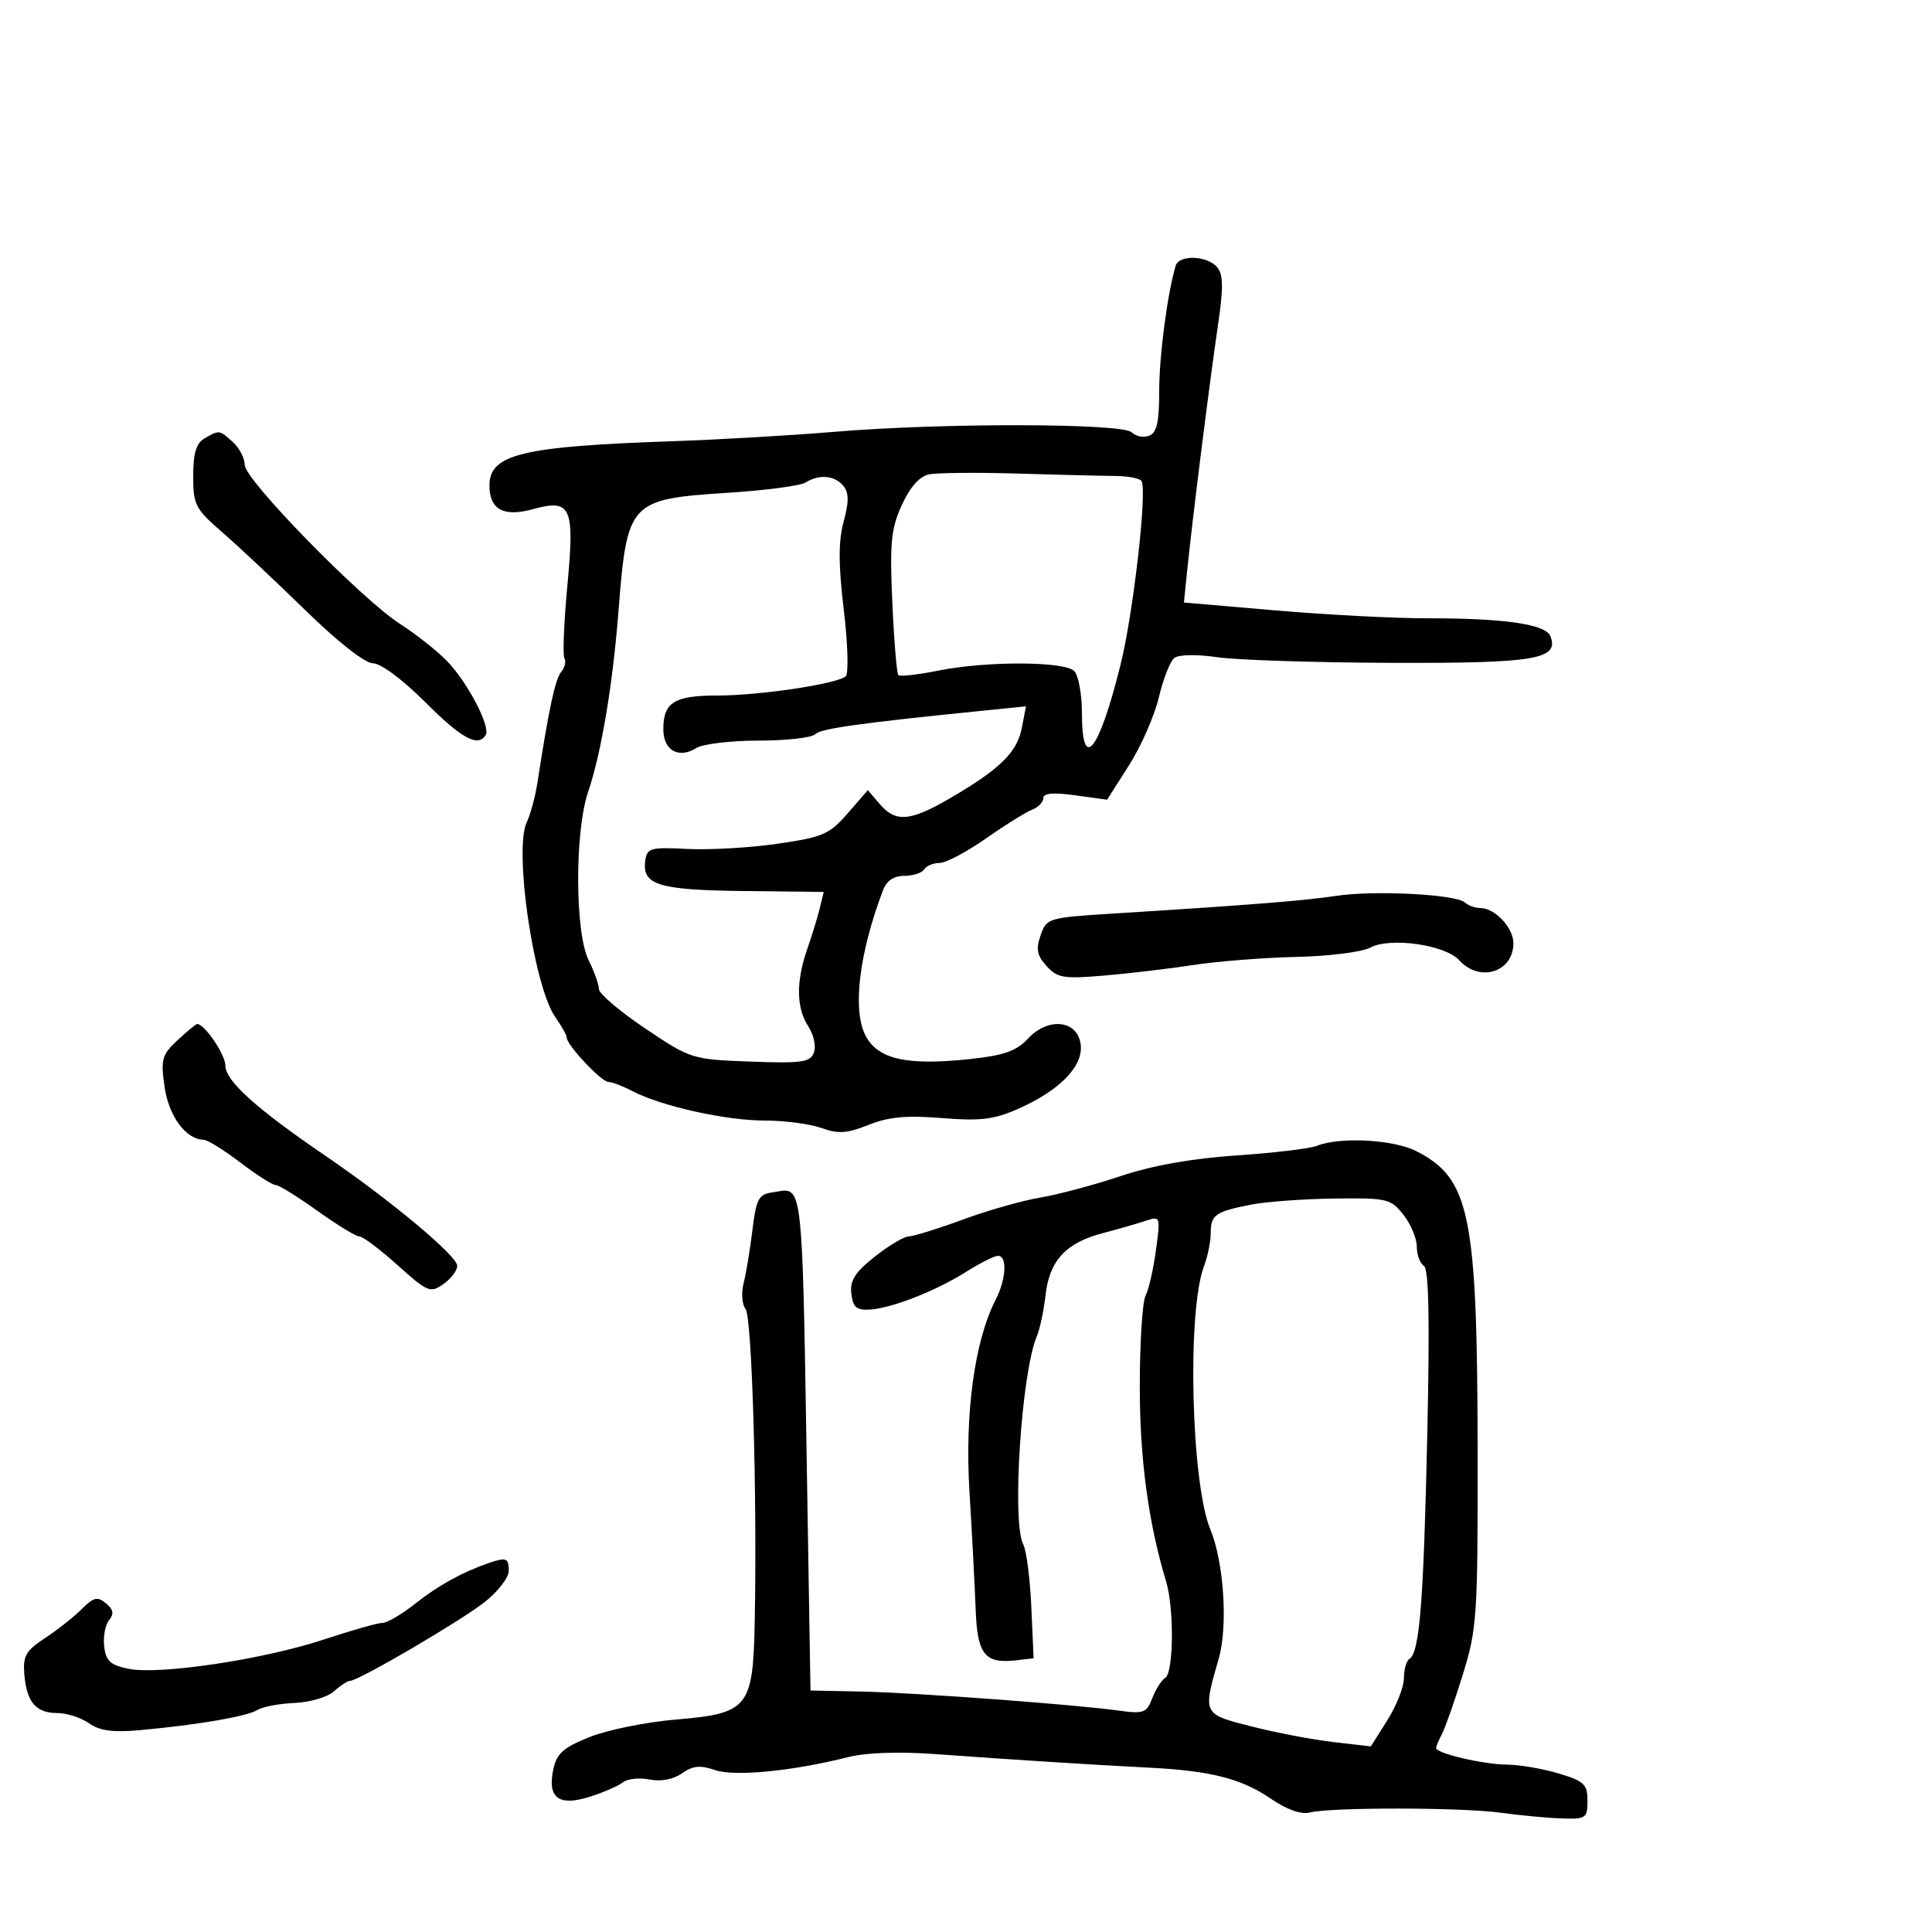 <svg xmlns="http://www.w3.org/2000/svg" width="300" height="300" viewBox="0 0 300 300" version="1.1">
  <defs/>
  <path d="M182.562,41.25 C183.083,39.514 187.491,39.682 188.995,41.494 C189.967,42.665 189.988,44.668 189.091,50.744 C187.838,59.224 185.164,80.551 184.352,88.532 L183.84,93.563 L198.17,94.792 C206.052,95.467 216.6,96.015 221.61,96.01 C233.644,95.997 240.034,96.926 240.751,98.793 C242.128,102.382 238.42,103.003 216.059,102.927 C204.201,102.887 192.025,102.493 189,102.051 C185.796,101.583 183.015,101.634 182.338,102.173 C181.699,102.683 180.62,105.439 179.941,108.3 C179.262,111.16 177.178,115.902 175.31,118.838 L171.912,124.176 L166.956,123.494 C163.547,123.025 162,123.164 162,123.938 C162,124.556 161.217,125.363 160.26,125.73 C159.304,126.097 156.079,128.108 153.095,130.199 C150.11,132.29 146.87,134 145.893,134 C144.917,134 143.84,134.45 143.5,135 C143.16,135.55 141.774,136 140.42,136 C138.785,136 137.671,136.756 137.106,138.25 C133.383,148.099 132.336,156.816 134.399,160.804 C136.307,164.494 140.8,165.502 150.643,164.448 C155.901,163.885 157.833,163.205 159.605,161.292 C162.78,157.866 167.373,158.395 167.815,162.237 C168.203,165.605 164.504,169.369 158,172.225 C154.321,173.841 152.176,174.094 146.24,173.613 C140.748,173.167 137.98,173.424 134.869,174.669 C131.52,176.009 130.164,176.099 127.558,175.157 C125.798,174.521 121.839,174 118.76,174 C112.734,174 102.717,171.777 98.256,169.45 C96.74,168.659 95.038,168.01 94.473,168.006 C93.386,168 88,162.269 88,161.12 C88,160.749 87.213,159.332 86.25,157.973 C82.875,153.204 79.751,131.912 81.802,127.655 C82.373,126.47 83.118,123.7 83.457,121.5 C85.217,110.083 86.211,105.451 87.143,104.328 C87.709,103.646 87.935,102.704 87.645,102.235 C87.355,101.766 87.557,96.716 88.094,91.012 C89.258,78.637 88.702,77.415 82.663,79.083 C78.205,80.314 76,79.095 76,75.401 C76,70.526 81.017,69.313 104.5,68.51 C111.65,68.265 122.9,67.611 129.5,67.056 C146.235,65.649 174.296,65.696 175.733,67.133 C176.356,67.756 177.571,67.995 178.433,67.664 C179.629,67.205 180,65.554 180,60.698 C180,55.255 181.284,45.509 182.562,41.25 Z M204.5,177.92 C208.098,176.493 216.375,176.939 219.929,178.752 C228.272,183.006 229.402,188.557 229.445,225.5 C229.475,250.982 229.346,252.922 227.154,260 C225.876,264.125 224.419,268.281 223.915,269.236 C223.412,270.191 223,271.183 223,271.439 C223,272.263 230.384,273.988 234,274.01 C235.925,274.021 239.525,274.636 242,275.376 C245.985,276.567 246.5,277.052 246.5,279.61 C246.5,282.337 246.275,282.492 242.5,282.366 C240.3,282.292 236.025,281.892 233,281.477 C226.882,280.638 206.687,280.616 203.372,281.445 C202.031,281.78 199.814,280.997 197.372,279.325 C192.792,276.189 188.02,274.965 178.5,274.485 C169.9,274.052 157.468,273.263 145.343,272.382 C139.582,271.963 134.516,272.136 131.686,272.849 C122.994,275.038 114.023,275.904 110.991,274.847 C108.74,274.062 107.582,274.179 105.894,275.362 C104.538,276.312 102.628,276.676 100.857,276.321 C99.288,276.008 97.441,276.198 96.752,276.745 C96.064,277.292 93.795,278.289 91.711,278.96 C86.823,280.535 84.997,279.249 85.894,274.862 C86.422,272.283 87.38,271.41 91.515,269.741 C94.257,268.635 100.289,267.407 104.92,267.014 C116.273,266.049 116.933,265.222 117.197,251.639 C117.578,232.017 116.765,204.493 115.768,203.256 C115.216,202.571 115.081,200.771 115.469,199.256 C115.856,197.74 116.471,194.025 116.836,191 C117.415,186.208 117.805,185.457 119.865,185.165 C120.977,185.008 121.824,184.731 122.479,184.974 C124.771,185.823 124.708,193.034 125.383,234 L125.853,262.5 L133.677,262.661 C142.076,262.835 166.783,264.66 173.735,265.622 C177.586,266.154 178.057,265.98 178.924,263.701 C179.448,262.322 180.354,260.899 180.938,260.538 C182.247,259.73 182.335,249.752 181.072,245.571 C178.312,236.443 176.975,226.496 176.987,215.184 C176.994,208.411 177.398,202.111 177.885,201.184 C178.372,200.258 179.095,197.092 179.493,194.148 C180.209,188.849 180.193,188.804 177.858,189.581 C176.561,190.013 173.576,190.87 171.224,191.487 C165.501,192.987 162.959,195.74 162.348,201.103 C162.072,203.521 161.464,206.4 160.996,207.5 C158.608,213.117 157.09,236.413 158.891,239.816 C159.382,240.742 159.944,245.1 160.141,249.5 L160.5,257.5 L157.776,257.814 C152.915,258.374 151.753,256.905 151.498,249.885 C151.371,246.373 150.941,238.192 150.543,231.705 C149.791,219.457 151.321,208.219 154.615,201.8 C156.24,198.631 156.435,195 154.98,195 C154.419,195 152.181,196.123 150.007,197.496 C145.257,200.494 138.432,203.159 135,203.356 C133.001,203.471 132.439,202.975 132.196,200.877 C131.959,198.832 132.762,197.564 135.84,195.127 C138.011,193.407 140.398,191.991 141.144,191.979 C141.89,191.967 145.65,190.797 149.5,189.378 C153.35,187.959 158.75,186.423 161.5,185.966 C164.25,185.508 169.875,184.006 174,182.628 C178.955,180.973 185.063,179.883 192,179.418 C197.775,179.03 203.4,178.356 204.5,177.92 Z M125.078,74.931 C124.295,75.426 118.895,76.139 113.078,76.516 C97.679,77.513 97.382,77.834 96.03,95 C95.127,106.473 93.367,116.924 91.315,123 C89.222,129.196 89.275,144.84 91.402,149.105 C92.281,150.866 93,152.885 93,153.59 C93,154.296 96.227,157.039 100.171,159.687 C107.27,164.452 107.434,164.503 116.529,164.842 C124.513,165.139 125.803,164.957 126.381,163.451 C126.746,162.498 126.36,160.673 125.523,159.394 C123.642,156.524 123.583,152.452 125.348,147.376 C126.089,145.244 126.968,142.375 127.302,141 L127.908,138.5 L115.436,138.358 C102.19,138.206 99.655,137.413 100.202,133.588 C100.474,131.685 101.052,131.529 106.721,131.823 C110.142,132 116.442,131.639 120.721,131.02 C127.782,129.998 128.789,129.562 131.629,126.294 L134.757,122.693 L136.601,124.847 C139.069,127.73 141.286,127.562 147.378,124.033 C155.184,119.51 157.929,116.846 158.655,113.091 L159.314,109.681 L152.907,110.328 C133.412,112.294 127.475,113.125 126.586,114.014 C126.044,114.556 122.084,115 117.786,115 C113.489,115 109.139,115.521 108.119,116.158 C105.37,117.874 103,116.519 103,113.231 C103,109.067 104.707,108 111.368,108 C118.006,108 130.044,106.194 131.331,105.005 C131.789,104.583 131.65,99.942 131.023,94.692 C130.18,87.635 130.175,84.065 131.001,80.997 C131.844,77.866 131.828,76.498 130.937,75.424 C129.596,73.808 127.174,73.604 125.078,74.931 Z M194.235,187.06 C188.691,188.153 188,188.645 188,191.494 C188,192.801 187.529,195.107 186.954,196.62 C184.305,203.588 184.952,230.277 187.945,237.5 C190.042,242.561 190.692,252.484 189.254,257.5 C187.944,262.07 187.306,264.222 188.088,265.513 C188.801,266.69 190.695,267.152 194.338,268.081 C198.099,269.04 203.806,270.129 207.019,270.502 L212.861,271.18 L215.431,267.11 C216.844,264.871 218,261.932 218,260.579 C218,259.225 218.389,257.877 218.865,257.583 C220.432,256.615 221.052,248.82 221.624,222.868 C222.022,204.815 221.866,197.035 221.095,196.559 C220.493,196.186 220,194.844 220,193.576 C220,192.307 219.067,190.084 217.927,188.635 C215.958,186.132 215.421,186.005 207.177,186.11 C202.405,186.17 196.581,186.598 194.235,187.06 Z M144.243,73.666 C142.776,73.975 141.302,75.643 140.031,78.431 C138.356,82.109 138.146,84.267 138.559,93.548 C138.825,99.503 139.247,104.58 139.497,104.83 C139.747,105.081 142.513,104.771 145.643,104.143 C153.169,102.631 165.264,102.664 166.8,104.2 C167.46,104.86 168,107.785 168,110.7 C168,120.039 170.627,116.776 173.988,103.261 C175.964,95.317 178.144,76.328 177.265,74.714 C177.03,74.282 175.187,73.918 173.169,73.906 C171.151,73.893 164.325,73.727 158,73.537 C151.675,73.347 145.484,73.405 144.243,73.666 Z M76,242.669 C78.6,241.784 79,241.95 79,243.916 C79,244.97 77.313,247.157 75.25,248.776 C71.45,251.759 55.66,261 54.363,261 C53.975,261 52.849,261.732 51.861,262.626 C50.873,263.52 48.122,264.333 45.748,264.433 C43.374,264.533 40.772,265.026 39.966,265.528 C38.364,266.524 30.738,267.836 21.793,268.652 C17.543,269.04 15.507,268.768 13.82,267.587 C12.574,266.714 10.36,266 8.9,266 C5.58,266 4.135,264.31 3.778,260.006 C3.54,257.132 4.005,256.317 7,254.352 C8.925,253.089 11.487,251.067 12.694,249.858 C14.538,248.012 15.138,247.869 16.456,248.964 C17.613,249.924 17.74,250.608 16.94,251.572 C16.344,252.291 16.001,254.128 16.178,255.654 C16.441,257.922 17.133,258.557 19.962,259.132 C24.765,260.106 40.945,257.679 50.288,254.582 C54.572,253.162 58.672,252 59.401,252 C60.129,252 62.45,250.63 64.557,248.954 C68.03,246.195 71.921,244.057 76,242.669 Z M207.5,139.108 C213.357,138.217 226.078,138.867 227.45,140.127 C227.972,140.607 229.062,141 229.871,141 C232.125,141 235,144.058 235,146.455 C235,150.948 229.769,152.612 226.611,149.123 C224.413,146.694 215.832,145.476 212.749,147.156 C211.512,147.829 206.364,148.475 201.308,148.59 C196.253,148.705 189.053,149.271 185.308,149.846 C181.564,150.422 175.324,151.16 171.443,151.488 C165.145,152.019 164.183,151.86 162.51,150.011 C161.02,148.364 160.831,147.382 161.589,145.22 C162.522,142.556 162.759,142.486 173.021,141.846 C193.929,140.542 202.596,139.854 207.5,139.108 Z M31.75,68.08 C32.873,67.426 33.448,67.091 33.988,67.141 C34.556,67.193 35.085,67.672 36.171,68.655 C37.177,69.565 38,71.159 38,72.197 C38,74.499 56.148,93.063 62.17,96.92 C64.551,98.446 67.775,100.986 69.332,102.566 C72.534,105.811 76.224,112.829 75.416,114.136 C74.219,116.073 71.699,114.699 66,109 C62.529,105.529 59.127,103 57.929,103 C56.684,103 52.487,99.709 47.408,94.75 C42.761,90.213 36.943,84.754 34.48,82.62 C30.33,79.026 30,78.385 30,73.92 C30,70.384 30.466,68.828 31.75,68.08 Z M27.586,161.508 C29.074,160.129 30.434,159 30.607,159 C31.773,159 35,163.758 35,165.477 C35,167.829 39.786,172.144 50.5,179.449 C60.605,186.338 71,195.013 71,196.557 C71,197.288 70.03,198.566 68.845,199.396 C66.817,200.817 66.396,200.643 61.736,196.453 C59.012,194.004 56.348,192 55.815,192 C55.282,192 52.333,190.2 49.26,188 C46.188,185.8 43.271,184 42.777,184 C42.284,184 39.817,182.425 37.296,180.5 C34.775,178.575 32.215,176.99 31.606,176.978 C28.859,176.923 26.196,173.308 25.552,168.758 C24.942,164.457 25.132,163.783 27.586,161.508 Z"/>
</svg>

